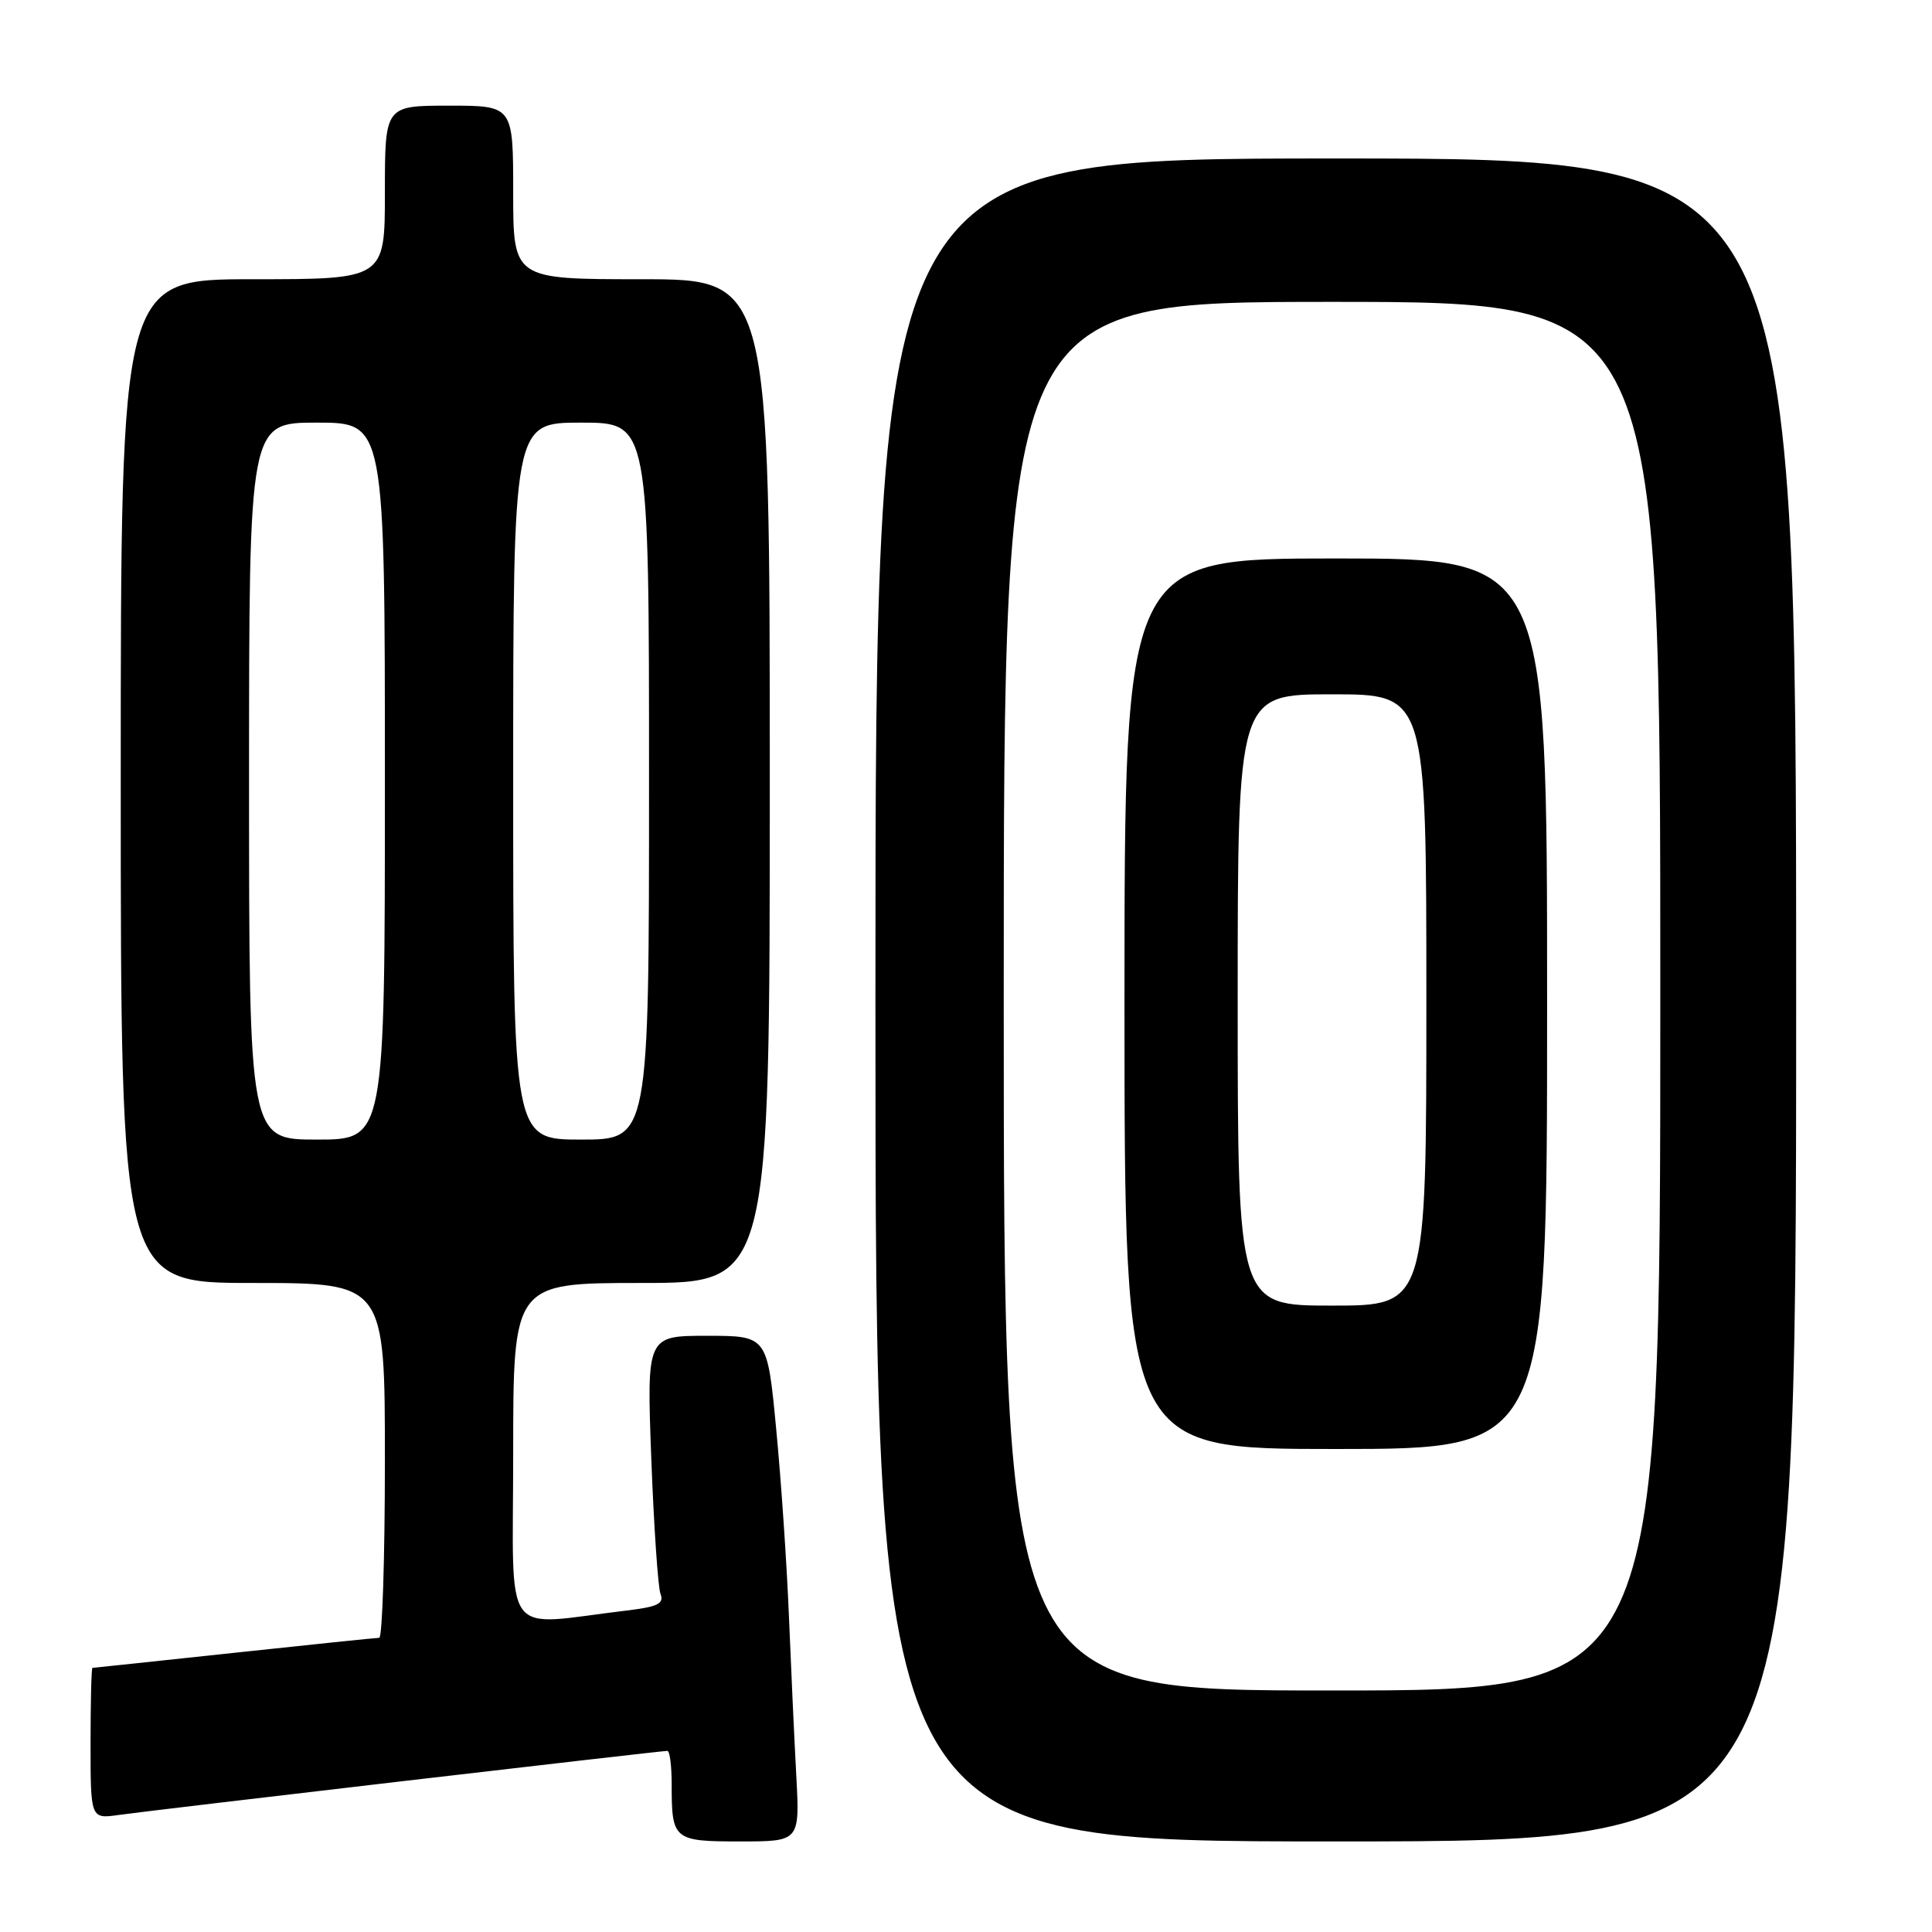 <?xml version="1.0" encoding="UTF-8" standalone="no"?>
<!DOCTYPE svg PUBLIC "-//W3C//DTD SVG 1.1//EN" "http://www.w3.org/Graphics/SVG/1.1/DTD/svg11.dtd" >
<svg xmlns="http://www.w3.org/2000/svg" xmlns:xlink="http://www.w3.org/1999/xlink" version="1.1" viewBox="0 0 256 256">
 <g >
 <path fill="currentColor"
d=" M 105.51 235.25 C 105.25 230.44 104.81 220.88 104.53 214.00 C 104.25 207.12 103.49 195.99 102.84 189.25 C 101.67 177.00 101.67 177.00 93.68 177.00 C 85.69 177.00 85.69 177.00 86.30 193.30 C 86.64 202.27 87.19 210.33 87.52 211.20 C 88.02 212.49 87.16 212.91 83.07 213.40 C 66.22 215.40 68.00 217.86 68.00 192.59 C 68.00 170.00 68.00 170.00 85.00 170.00 C 102.00 170.00 102.00 170.00 102.00 103.50 C 102.00 37.00 102.00 37.00 85.00 37.00 C 68.00 37.00 68.00 37.00 68.00 25.50 C 68.00 14.00 68.00 14.00 59.50 14.00 C 51.00 14.00 51.00 14.00 51.00 25.50 C 51.00 37.00 51.00 37.00 33.50 37.00 C 16.00 37.00 16.00 37.00 16.00 103.50 C 16.00 170.00 16.00 170.00 33.50 170.00 C 51.00 170.00 51.00 170.00 51.00 193.50 C 51.00 206.43 50.66 217.01 50.25 217.02 C 49.84 217.02 41.17 217.92 31.00 219.01 C 20.82 220.10 12.39 221.00 12.25 221.00 C 12.11 221.00 12.00 225.51 12.00 231.01 C 12.00 241.02 12.00 241.02 15.75 240.49 C 19.83 239.90 87.51 232.00 88.43 232.00 C 88.75 232.00 89.00 233.99 89.00 236.42 C 89.00 243.81 89.23 244.00 98.10 244.00 C 105.98 244.00 105.98 244.00 105.51 235.25 Z  M 238.00 132.50 C 238.00 21.00 238.00 21.00 177.00 21.00 C 116.00 21.00 116.00 21.00 116.00 132.50 C 116.00 244.00 116.00 244.00 177.00 244.00 C 238.00 244.00 238.00 244.00 238.00 132.50 Z  M 33.00 103.50 C 33.00 56.00 33.00 56.00 42.00 56.00 C 51.00 56.00 51.00 56.00 51.00 103.50 C 51.00 151.00 51.00 151.00 42.00 151.00 C 33.00 151.00 33.00 151.00 33.00 103.50 Z  M 68.00 103.50 C 68.00 56.00 68.00 56.00 77.00 56.00 C 86.00 56.00 86.00 56.00 86.00 103.50 C 86.00 151.00 86.00 151.00 77.00 151.00 C 68.00 151.00 68.00 151.00 68.00 103.50 Z  M 133.00 132.00 C 133.00 40.00 133.00 40.00 176.50 40.00 C 220.00 40.00 220.00 40.00 220.00 132.00 C 220.00 224.00 220.00 224.00 176.50 224.00 C 133.00 224.00 133.00 224.00 133.00 132.00 Z  M 205.00 133.00 C 205.00 74.00 205.00 74.00 177.00 74.00 C 149.00 74.00 149.00 74.00 149.00 133.00 C 149.00 192.00 149.00 192.00 177.00 192.00 C 205.00 192.00 205.00 192.00 205.00 133.00 Z  M 164.00 132.50 C 164.00 92.00 164.00 92.00 176.50 92.00 C 189.00 92.00 189.00 92.00 189.00 132.50 C 189.00 173.00 189.00 173.00 176.50 173.00 C 164.00 173.00 164.00 173.00 164.00 132.50 Z "/>
</g>
</svg>